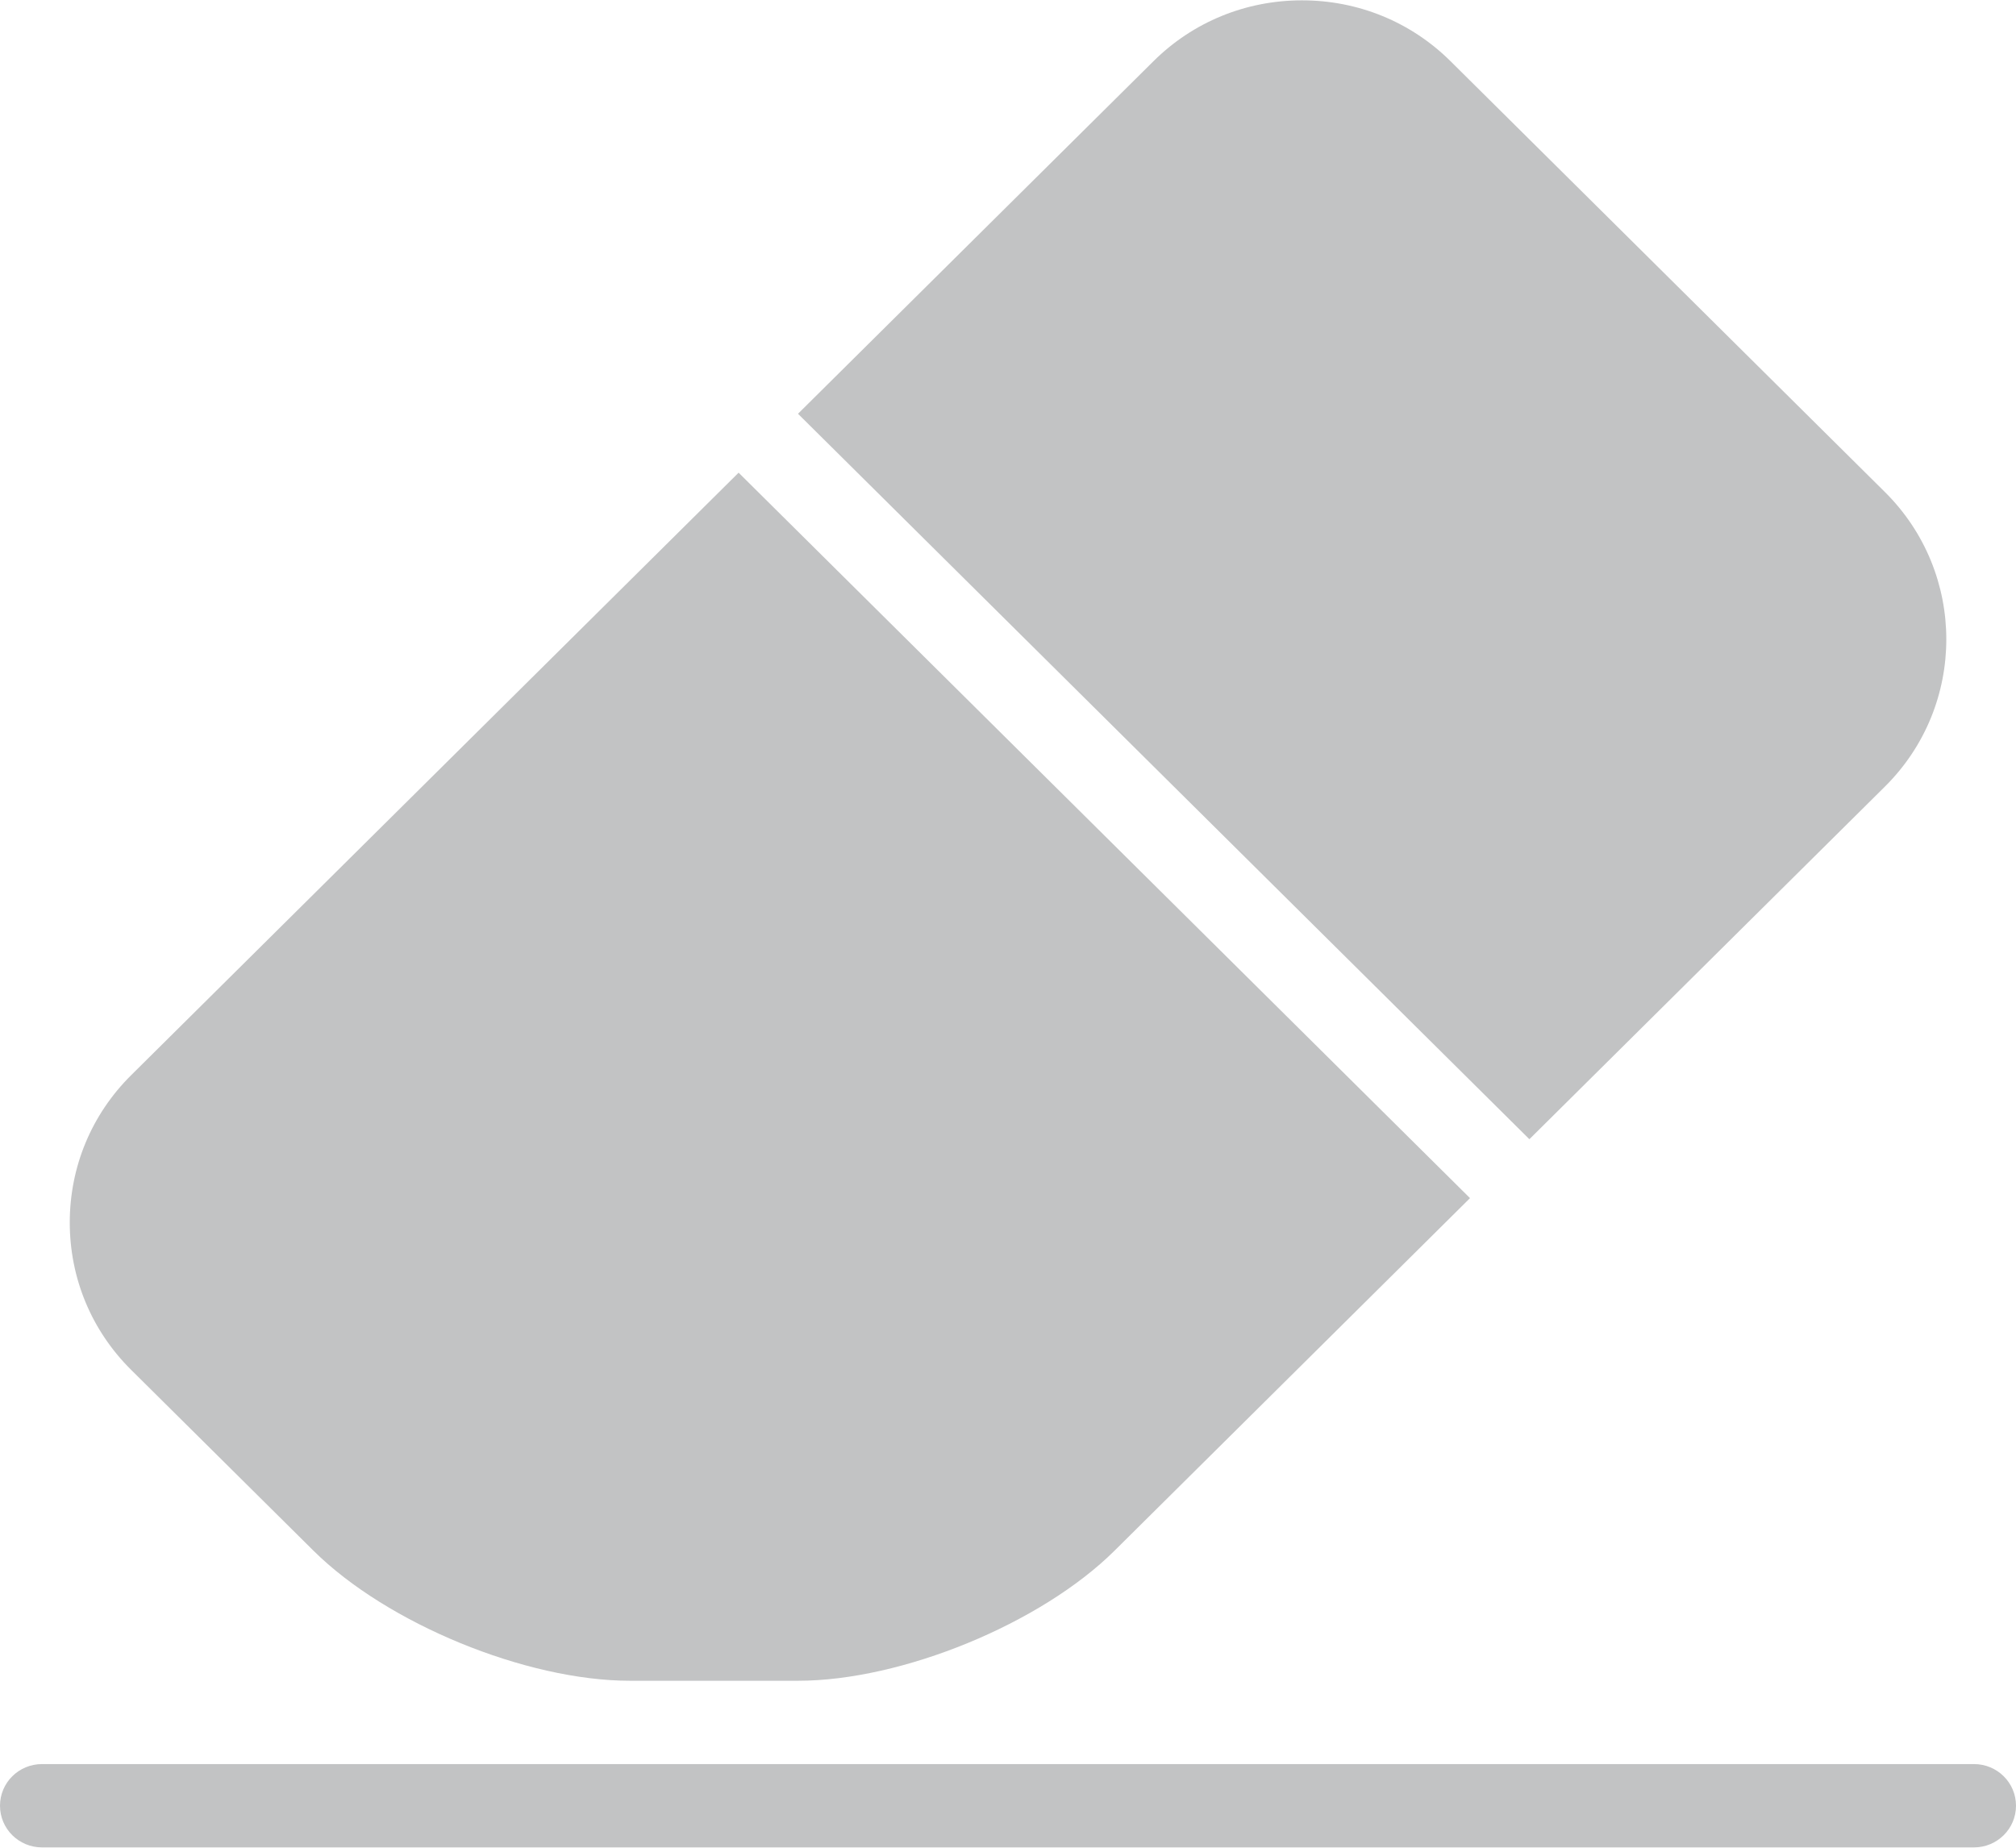 <svg xmlns="http://www.w3.org/2000/svg" xmlns:xlink="http://www.w3.org/1999/xlink" preserveAspectRatio="xMidYMid" width="48" height="44" viewBox="0 0 48 44">
  <defs>
    <style>
      .cls-1 {
        fill: #c2c3c4;
        fill-rule: evenodd;
      }
    </style>
  </defs>
  <path d="M47.000,43.992 L1.000,43.992 C0.447,43.992 -0.000,43.548 -0.000,43.000 C-0.000,42.451 0.447,42.008 1.000,42.008 L47.000,42.008 C47.553,42.008 48.000,42.451 48.000,43.000 C48.000,43.548 47.553,43.992 47.000,43.992 ZM36.414,27.128 L19.000,9.853 L27.465,1.456 C28.406,0.523 29.661,0.008 31.000,0.008 C32.339,0.008 33.594,0.523 34.535,1.456 L44.879,11.717 C46.828,13.651 46.828,16.797 44.879,18.731 L36.414,27.128 ZM26.535,36.928 C24.785,38.663 21.476,40.024 19.000,40.024 L15.000,40.024 C12.525,40.024 9.215,38.663 7.465,36.928 L3.121,32.619 C2.180,31.685 1.661,30.440 1.661,29.112 C1.661,27.784 2.180,26.539 3.121,25.605 L17.586,11.256 L35.000,28.531 L26.535,36.928 Z" class="cls-1"/>
</svg>
